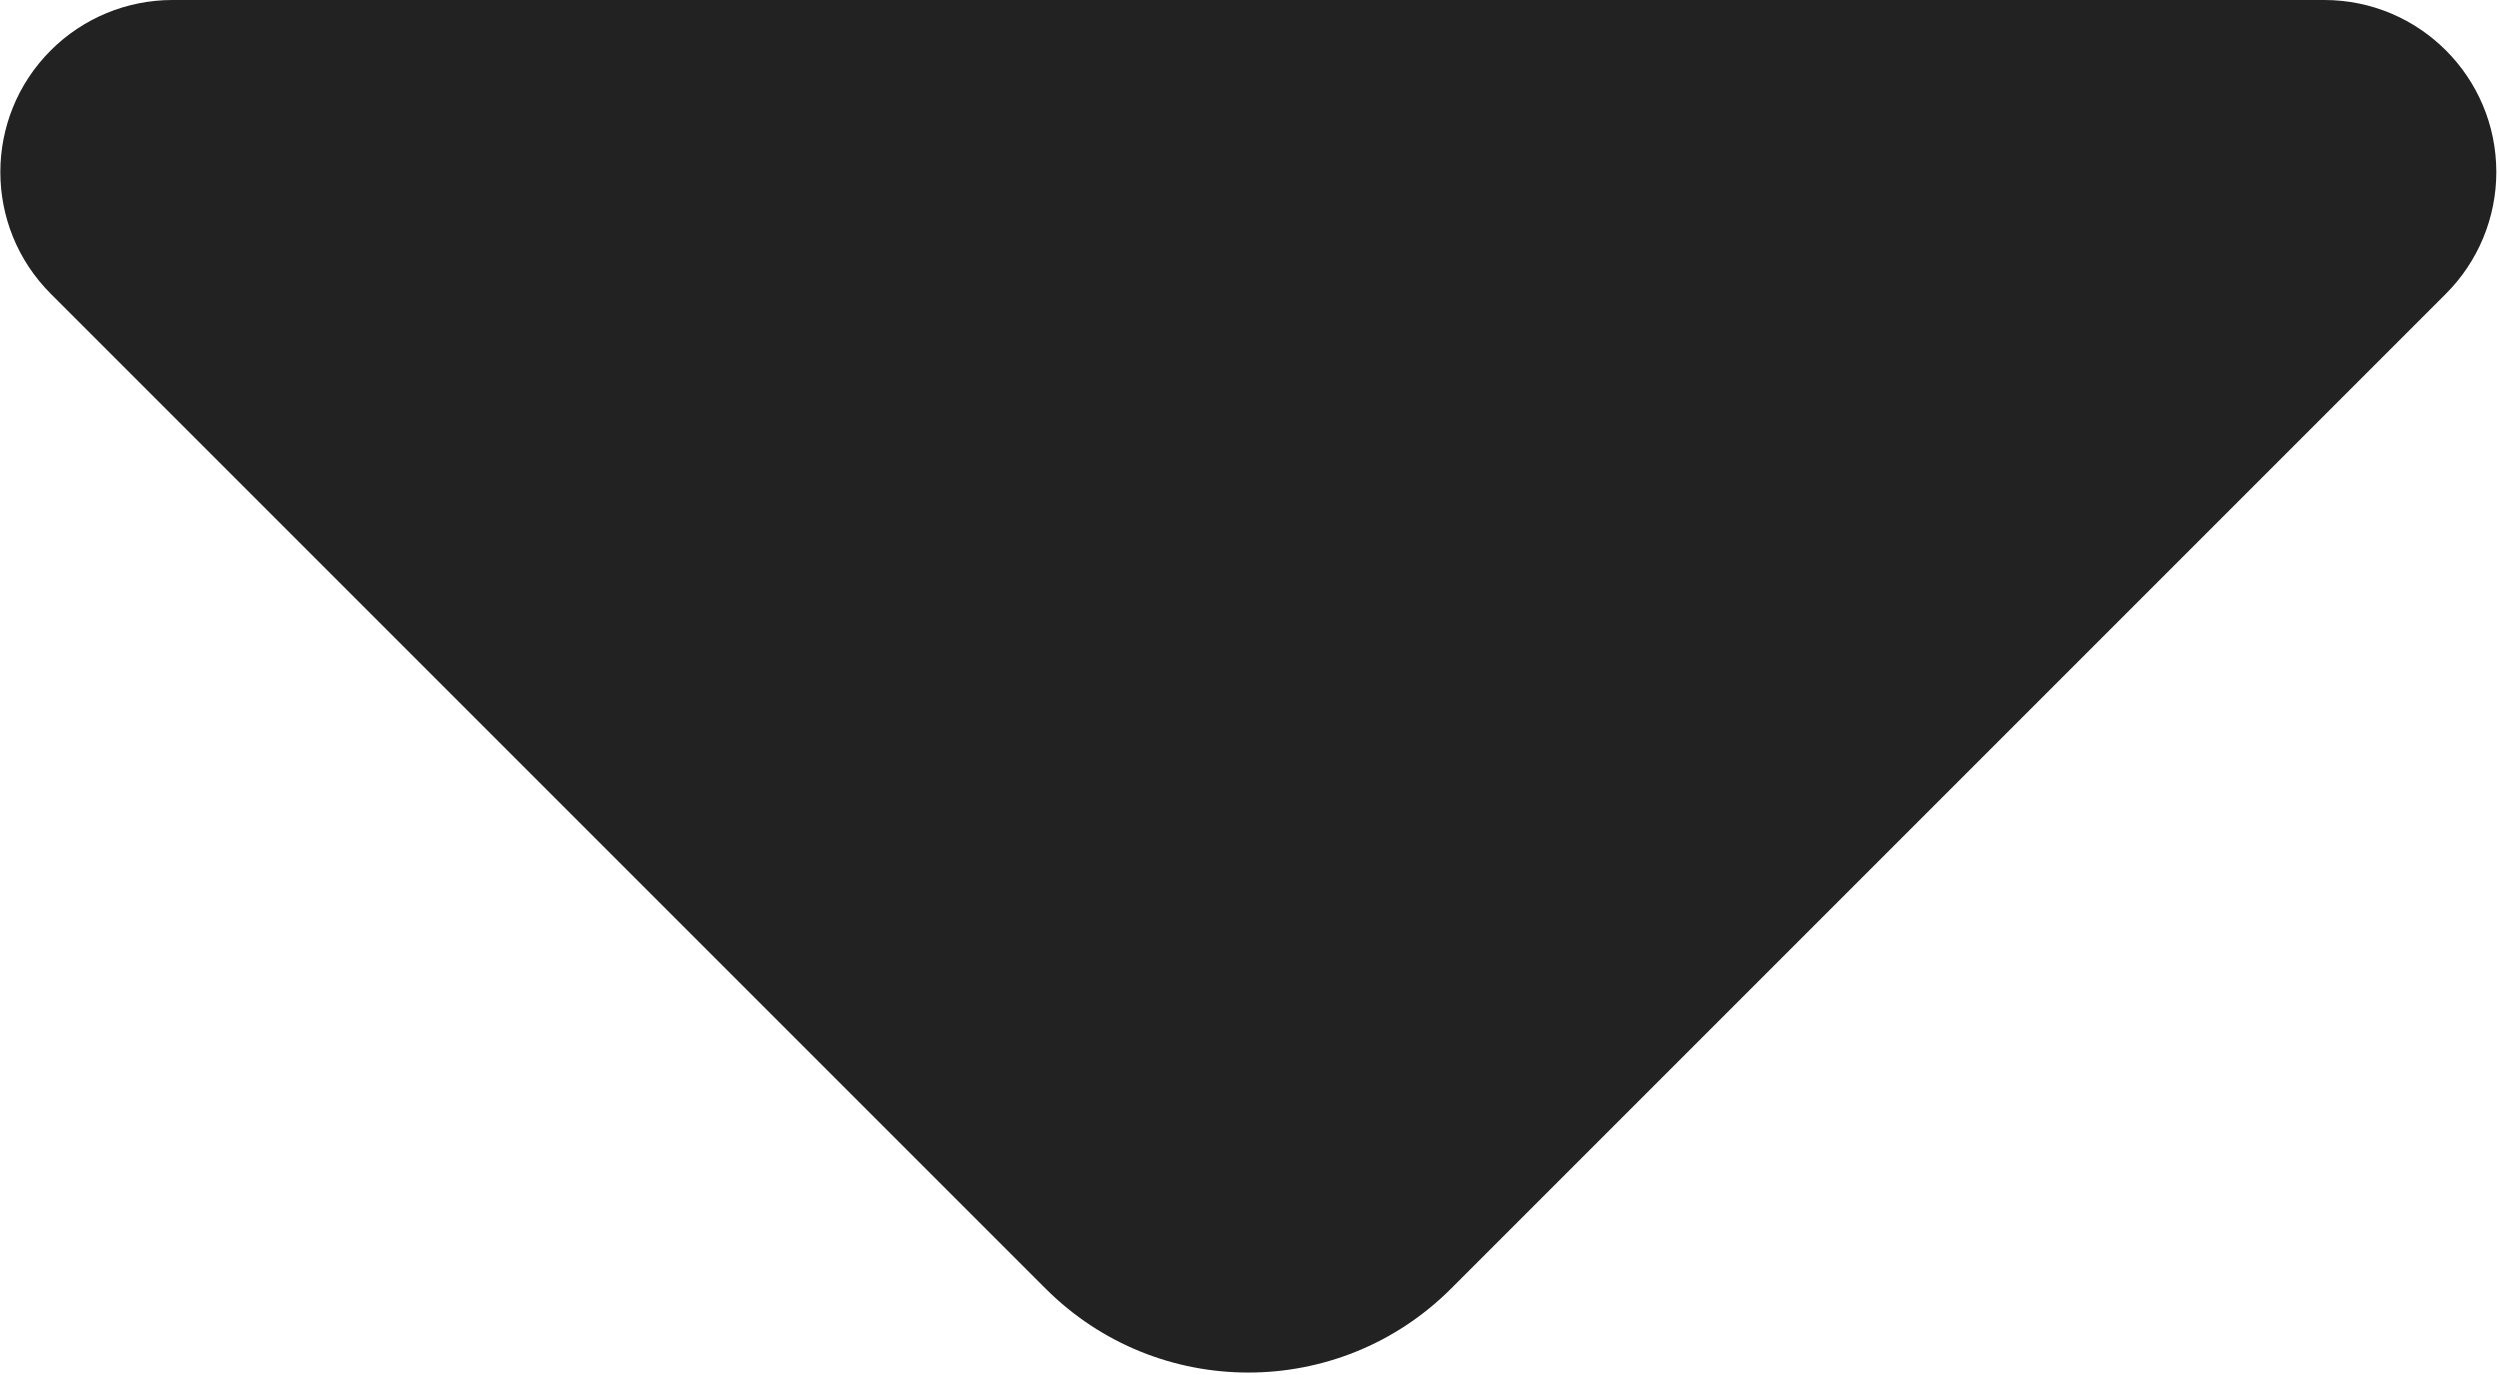 <?xml version="1.0" encoding="UTF-8"?>
<svg width="751px" height="413px" viewBox="0 0 751 413" version="1.1" xmlns="http://www.w3.org/2000/svg" xmlns:xlink="http://www.w3.org/1999/xlink">
    <title>0227新下箭头</title>
    <g id="0227新下箭头" stroke="none" stroke-width="1" fill="none" fill-rule="evenodd">
        <path d="M510.756,-135.756 L211.92,163.08 C178.275,196.725 178.275,251.275 211.92,284.92 L510.756,583.756 C530.943,603.943 563.673,603.943 583.86,583.756 C593.554,574.062 599,560.913 599,547.204 L599,-99.204 C599,-127.753 575.857,-150.896 547.308,-150.896 C533.598,-150.896 520.45,-145.45 510.756,-135.756 Z" id="路径-19" fill="#222222" transform="translate(375, 224) scale(1, -1) rotate(90) translate(-375, -224) "></path>
    </g>
</svg>